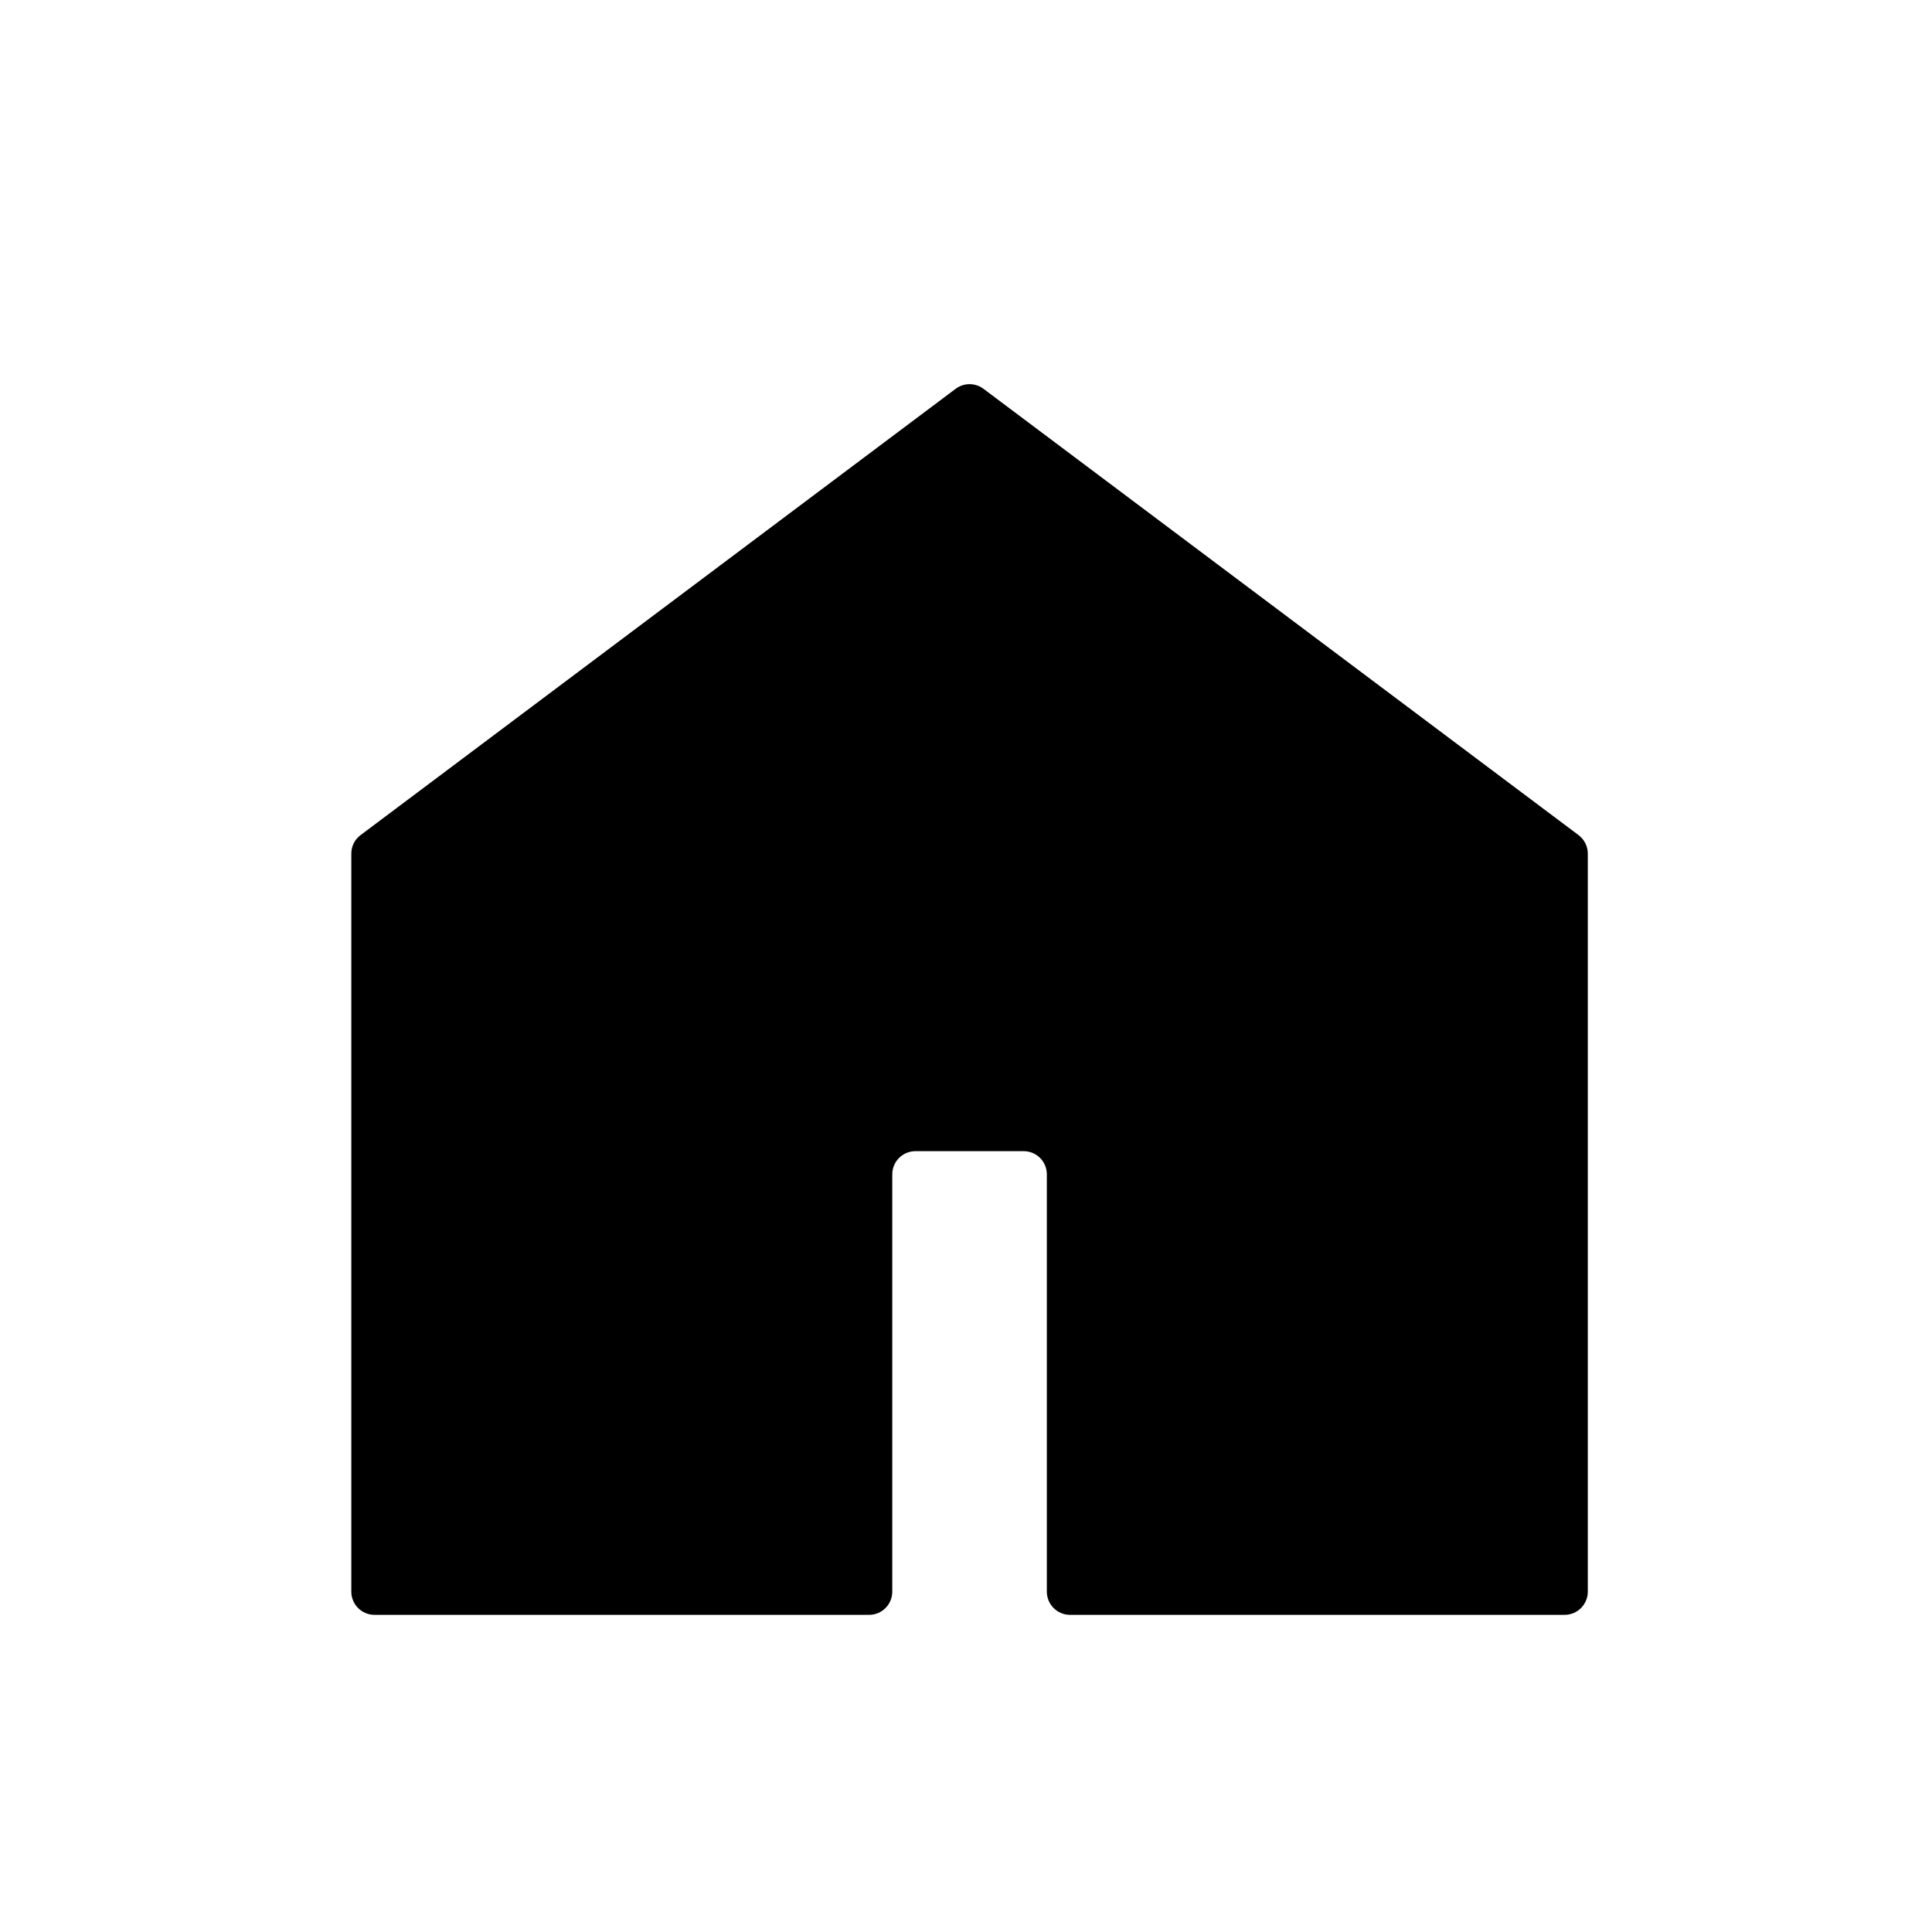 <svg width="25" height="25" viewBox="0 0 25 25" fill="none" xmlns="http://www.w3.org/2000/svg">
<path d="M20.546 20.596C20.546 20.761 20.412 20.896 20.246 20.896H13.846C13.68 20.896 13.546 20.761 13.546 20.596V15.196C13.546 15.03 13.412 14.896 13.246 14.896H11.846C11.68 14.896 11.546 15.03 11.546 15.196V20.596C11.546 20.761 11.412 20.896 11.246 20.896H4.846C4.68 20.896 4.546 20.761 4.546 20.596V11.046C4.546 10.951 4.59 10.862 4.666 10.806L12.366 5.031C12.473 4.951 12.619 4.951 12.726 5.031L20.426 10.806C20.501 10.862 20.546 10.951 20.546 11.046V20.596Z" fill="currentColor"/>
</svg>
